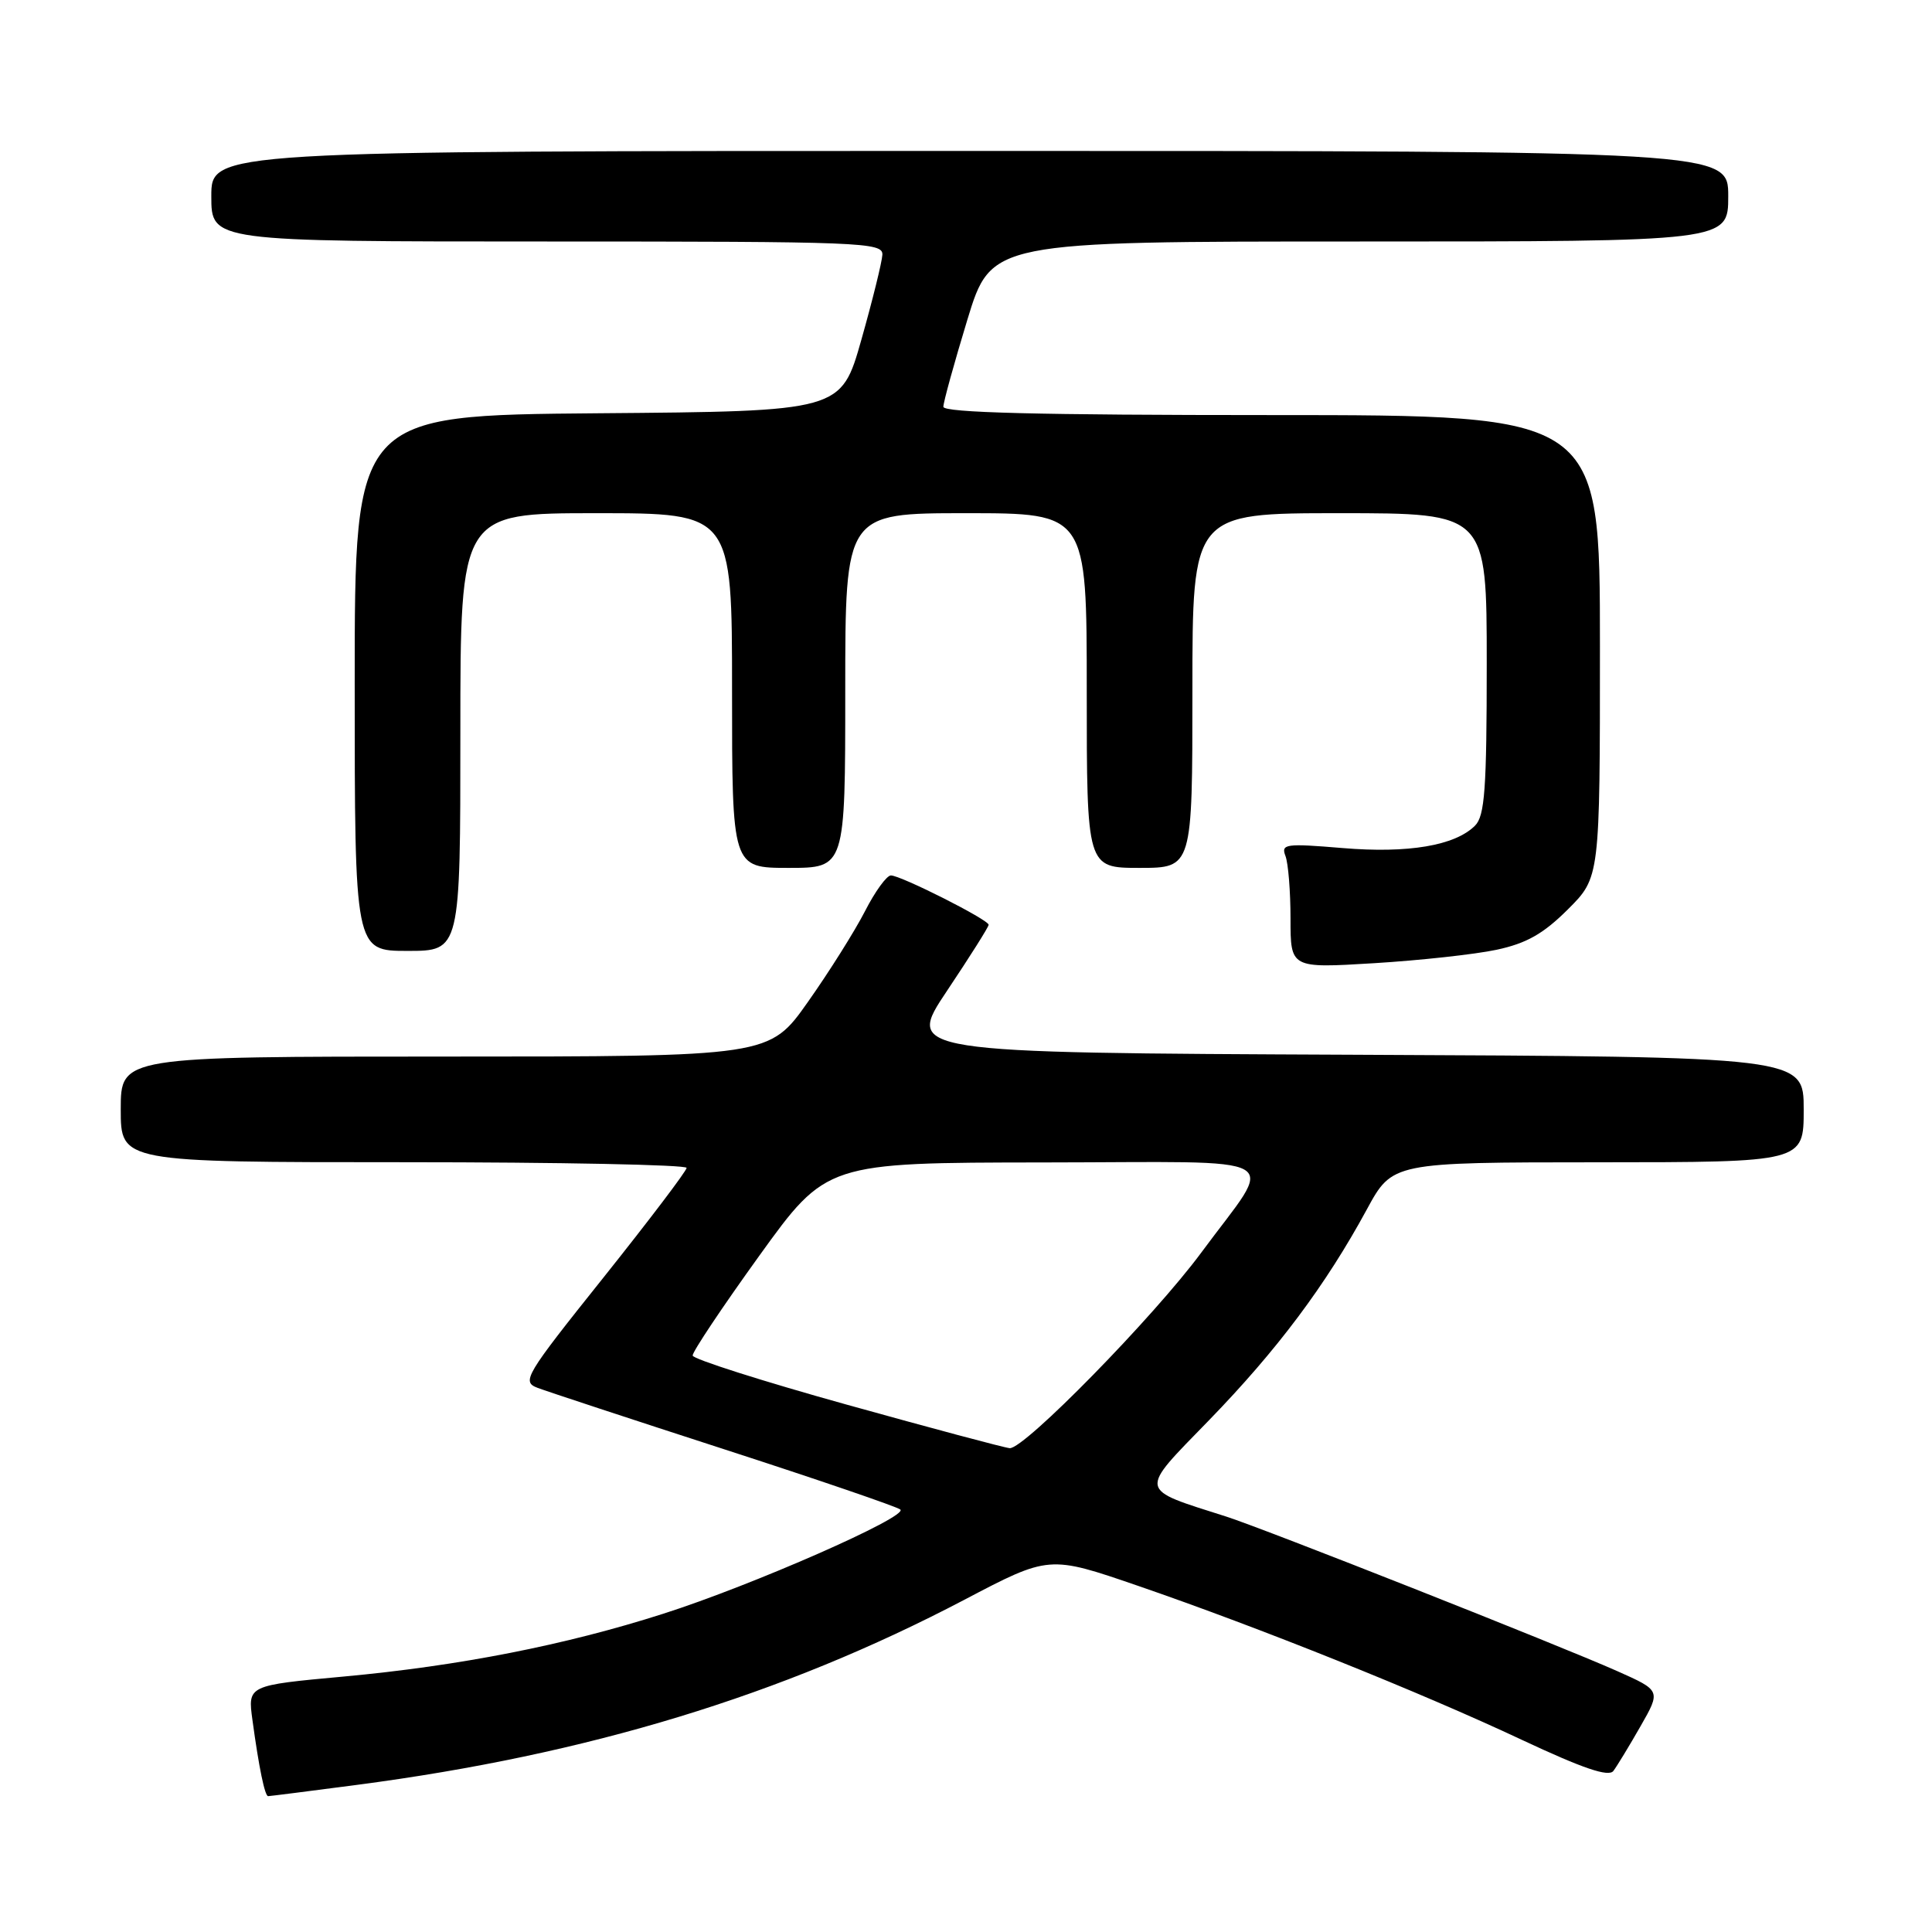 <?xml version="1.0" encoding="UTF-8" standalone="no"?>
<!DOCTYPE svg PUBLIC "-//W3C//DTD SVG 1.1//EN" "http://www.w3.org/Graphics/SVG/1.1/DTD/svg11.dtd" >
<svg xmlns="http://www.w3.org/2000/svg" xmlns:xlink="http://www.w3.org/1999/xlink" version="1.1" viewBox="0 0 256 256">
 <g >
 <path fill="currentColor"
d=" M 47.34 236.50 C 77.90 232.49 103.61 224.66 127.76 211.99 C 139.01 206.08 139.01 206.08 150.76 210.12 C 166.84 215.65 188.26 224.24 201.70 230.56 C 209.77 234.34 213.15 235.49 213.78 234.66 C 214.26 234.02 215.88 231.36 217.37 228.75 C 220.08 224.01 220.08 224.01 214.29 221.43 C 206.66 218.03 167.61 202.60 162.50 200.96 C 150.69 197.19 150.81 197.85 160.20 188.19 C 169.22 178.90 175.66 170.30 181.11 160.26 C 184.50 154.02 184.50 154.02 211.75 154.01 C 239.00 154.00 239.00 154.00 239.00 147.01 C 239.00 140.02 239.00 140.02 179.49 139.76 C 119.99 139.50 119.99 139.50 125.49 131.28 C 128.52 126.75 131.00 122.82 131.00 122.54 C 131.00 121.87 119.37 116.00 118.05 116.00 C 117.49 116.00 115.94 118.14 114.61 120.75 C 113.27 123.36 109.88 128.76 107.06 132.75 C 101.95 140.00 101.95 140.00 58.97 140.00 C 16.00 140.00 16.00 140.00 16.00 147.00 C 16.00 154.00 16.00 154.00 53.50 154.00 C 74.12 154.00 90.99 154.34 90.98 154.75 C 90.97 155.16 86.01 161.70 79.97 169.27 C 69.52 182.35 69.09 183.08 71.24 183.90 C 72.48 184.37 83.62 188.04 96.00 192.05 C 108.38 196.06 118.86 199.65 119.30 200.02 C 120.40 200.95 99.67 210.07 87.88 213.83 C 74.89 217.99 60.86 220.74 45.55 222.15 C 32.82 223.32 32.82 223.32 33.45 227.91 C 34.31 234.23 35.09 238.00 35.53 238.00 C 35.73 238.00 41.04 237.33 47.34 236.50 Z  M 198.30 125.85 C 202.27 125.00 204.50 123.74 207.75 120.50 C 212.00 116.26 212.00 116.26 212.00 85.63 C 212.00 55.00 212.00 55.00 168.50 55.00 C 137.58 55.00 125.00 54.68 125.00 53.90 C 125.00 53.30 126.43 48.12 128.17 42.40 C 131.34 32.00 131.34 32.00 180.17 32.00 C 229.00 32.00 229.00 32.00 229.00 26.00 C 229.00 20.00 229.00 20.00 128.50 20.00 C 28.00 20.00 28.00 20.00 28.00 26.00 C 28.00 32.00 28.00 32.00 72.50 32.00 C 114.25 32.00 116.99 32.11 116.92 33.75 C 116.87 34.71 115.62 39.77 114.14 45.00 C 111.45 54.50 111.45 54.50 79.23 54.76 C 47.00 55.03 47.00 55.03 47.00 90.51 C 47.00 126.00 47.00 126.00 54.00 126.00 C 61.00 126.00 61.00 126.00 61.00 97.00 C 61.00 68.00 61.00 68.00 79.00 68.00 C 97.00 68.00 97.00 68.00 97.00 91.50 C 97.00 115.00 97.00 115.00 104.50 115.00 C 112.00 115.00 112.00 115.00 112.00 91.50 C 112.00 68.00 112.00 68.00 128.00 68.00 C 144.00 68.00 144.00 68.00 144.00 91.50 C 144.00 115.00 144.00 115.00 151.00 115.00 C 158.00 115.00 158.00 115.00 158.00 91.50 C 158.00 68.00 158.00 68.00 177.50 68.00 C 197.00 68.00 197.00 68.00 197.00 87.93 C 197.00 104.57 196.74 108.11 195.45 109.40 C 192.81 112.05 186.60 113.10 177.88 112.37 C 170.33 111.74 169.72 111.83 170.33 113.42 C 170.70 114.38 171.00 118.12 171.00 121.73 C 171.00 128.30 171.00 128.30 182.05 127.63 C 188.12 127.26 195.44 126.46 198.30 125.85 Z  M 112.19 186.12 C 101.01 183.01 91.83 180.08 91.78 179.62 C 91.73 179.15 95.70 173.21 100.59 166.42 C 109.50 154.06 109.50 154.06 138.29 154.03 C 171.46 154.00 169.03 152.61 159.21 165.93 C 152.89 174.49 135.69 192.05 133.79 191.89 C 133.08 191.83 123.36 189.23 112.19 186.12 Z "/>
</g>
</svg>